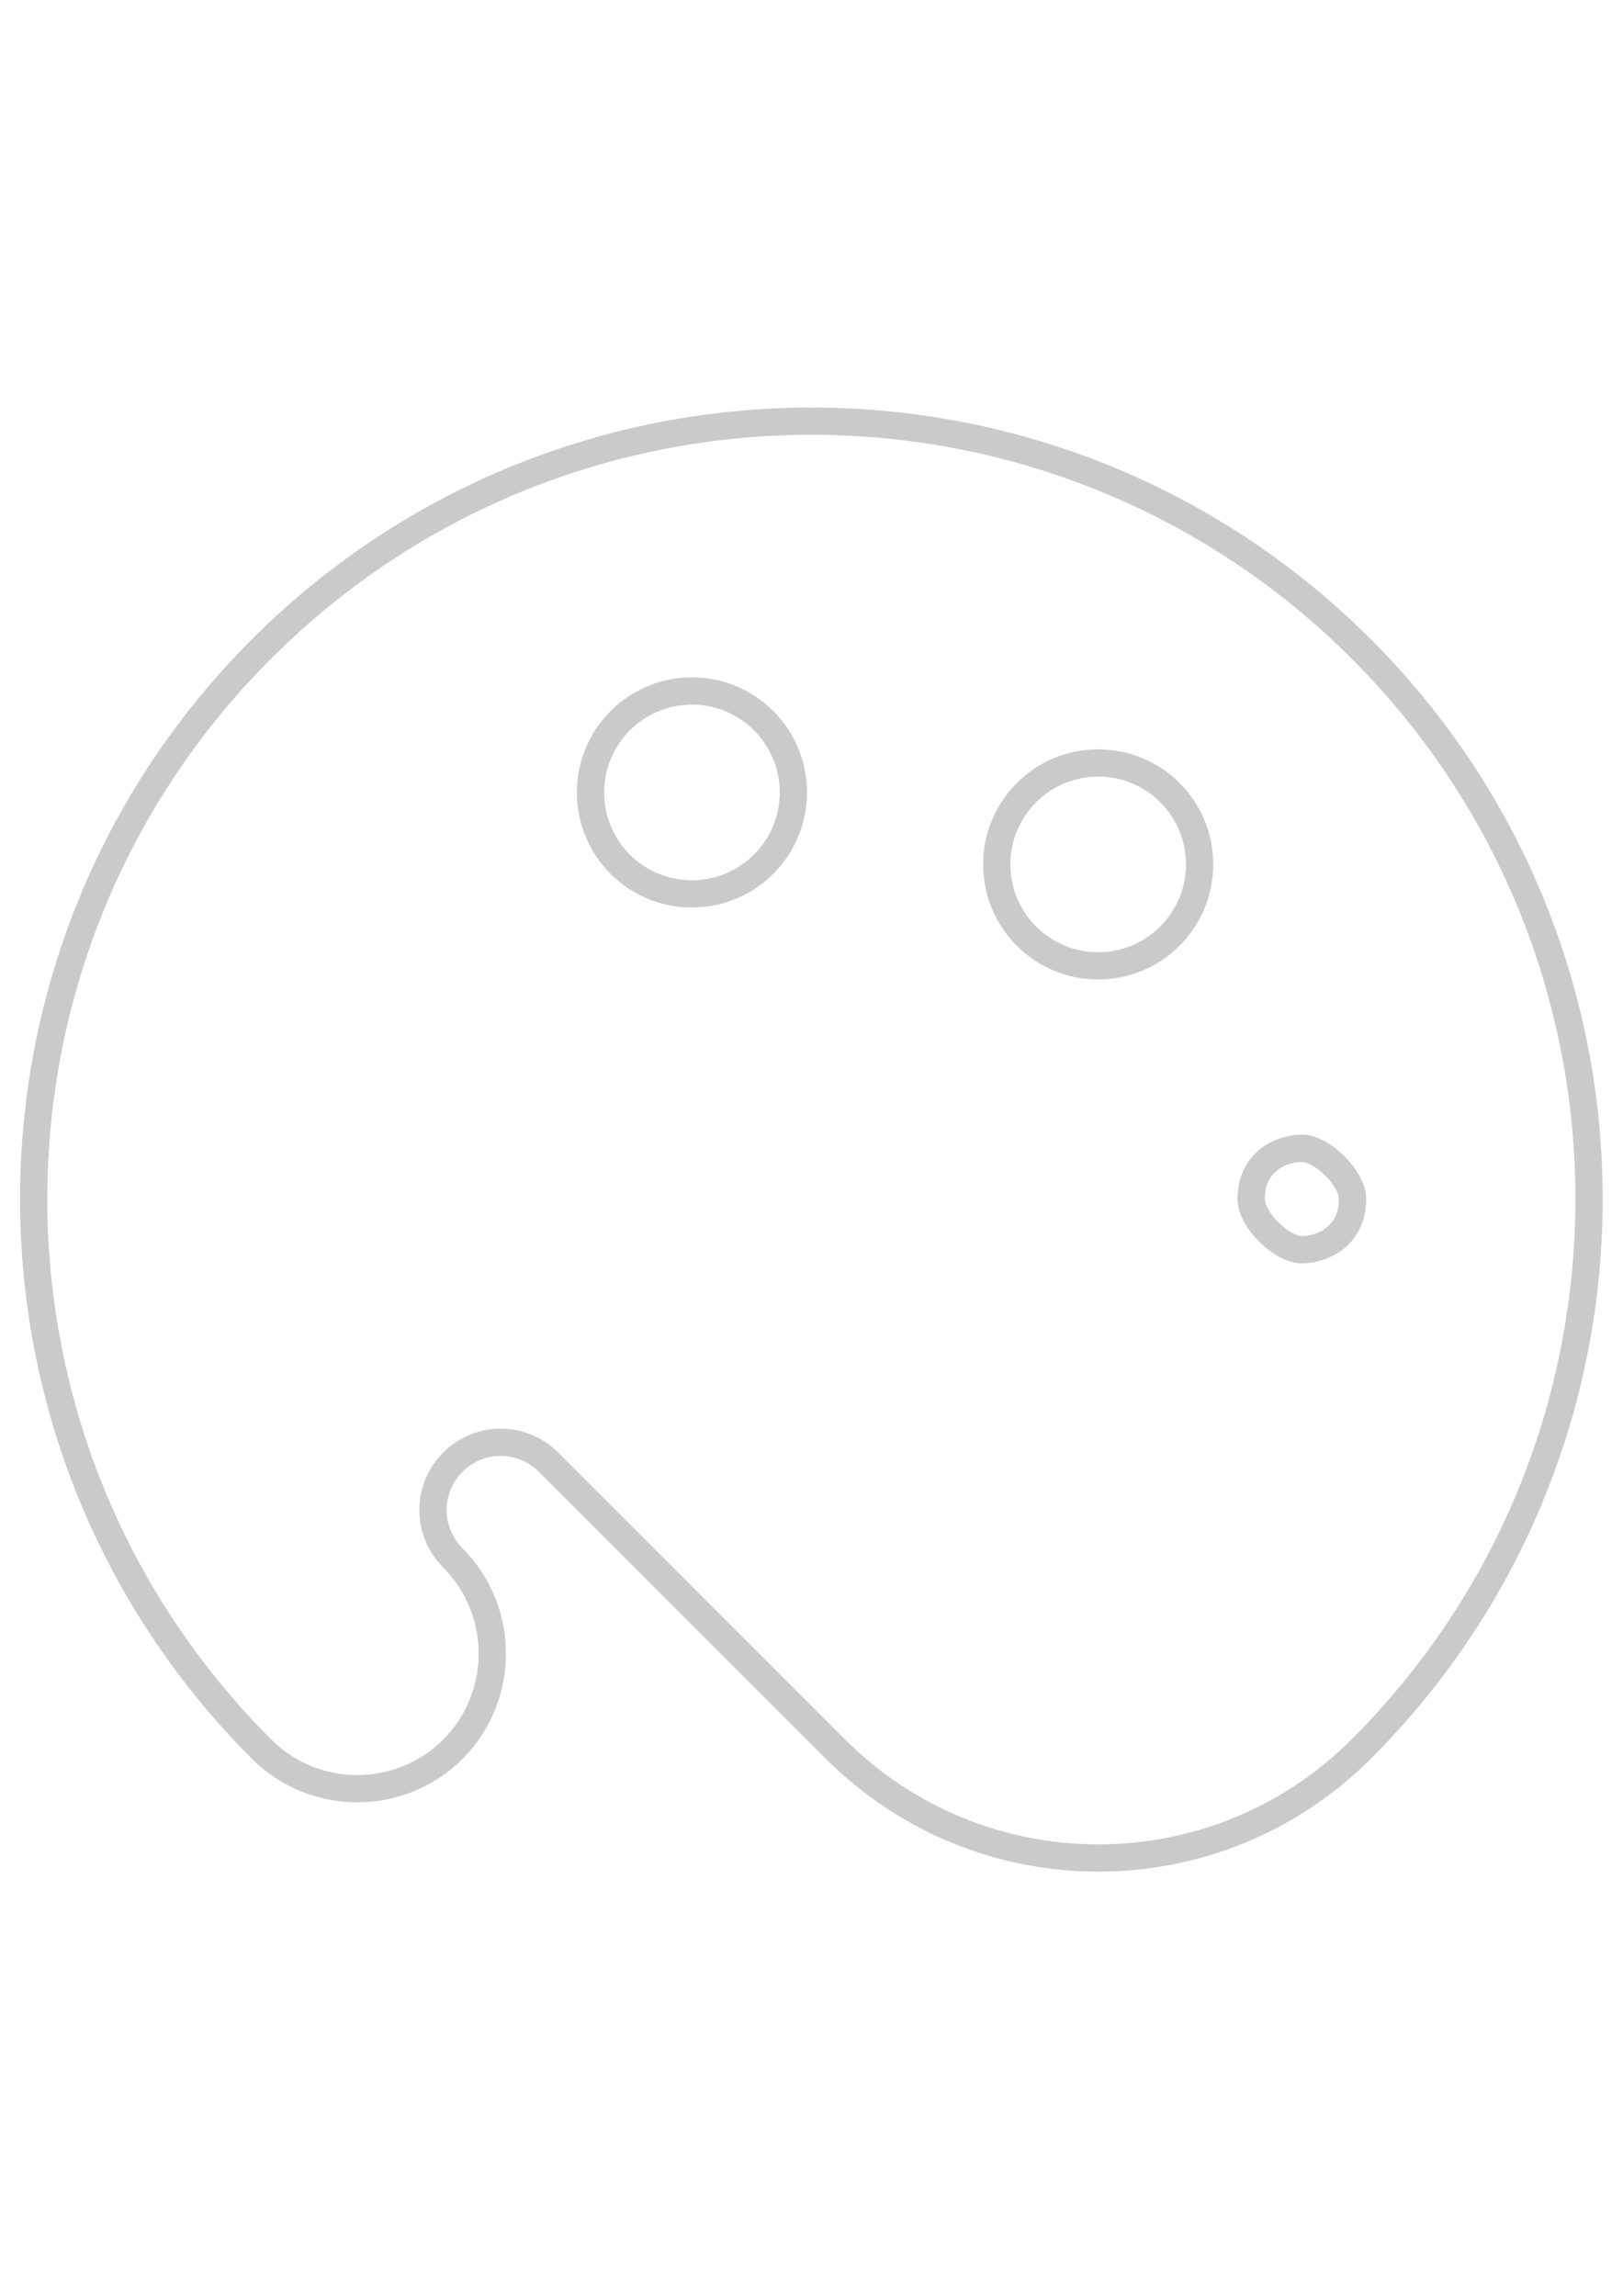 <?xml version="1.0" encoding="utf-8"?>
<!-- Generator: Adobe Illustrator 18.0.0, SVG Export Plug-In . SVG Version: 6.00 Build 0)  -->
<!DOCTYPE svg PUBLIC "-//W3C//DTD SVG 1.1//EN" "http://www.w3.org/Graphics/SVG/1.1/DTD/svg11.dtd">
<svg version="1.1" id="svgicon-paint-palette" xmlns="http://www.w3.org/2000/svg" xmlns:xlink="http://www.w3.org/1999/xlink"
	 x="0px" y="0px" viewBox="0 0 595.3 841.9" enable-background="new 0 0 595.3 841.9" xml:space="preserve">
<title>paint-palette</title>
<path fill="none" stroke="#CACACA" stroke-width="10" stroke-miterlimit="10" d="M95.9,641.4C-15.5,530-15.5,349.4,95.9,238
	s292-111.4,403.4,0s111.4,292,0,403.4c-53.3,53.3-139.6,53.3-192.9,0L201.2,536.2c-9.7-9.7-25.4-9.7-35.1,0
	c-9.7,9.7-9.7,25.4,0,35.1c19.3,19.4,19.3,50.8,0,70.2C146.7,660.8,115.3,660.8,95.9,641.4L95.9,641.4z"/>
<path fill="none" stroke="#CACACA" stroke-width="10" stroke-miterlimit="10" d="M440,317c0,20.5-16.6,37.2-37.2,37.2
	c-20.5,0-37.2-16.6-37.2-37.2c0-20.5,16.6-37.2,37.2-37.2C423.4,279.8,440,296.4,440,317z"/>
<path fill="none" stroke="#CACACA" stroke-width="10" stroke-miterlimit="10" d="M496.1,439.7c0,13.7-11.1,18.6-18.6,18.6
	c-7.5,0-18.6-11.1-18.6-18.6c0-13.7,11.1-18.6,18.6-18.6C485,421.1,496.1,432.2,496.1,439.7z"/>
<path fill="none" d="M452.5,562.5c0,27.4-22.2,49.6-49.6,49.6c-27.4,0-49.6-22.2-49.6-49.6c0-27.4,22.2-49.6,49.6-49.6
	C430.3,512.9,452.5,535.1,452.5,562.5z"/>
<path fill="none" stroke="#CACACA" stroke-width="10" stroke-miterlimit="10" d="M291,290.6c0,20.5-16.6,37.2-37.2,37.2
	s-37.2-16.6-37.2-37.2c0-20.5,16.6-37.2,37.2-37.2S291,270.1,291,290.6z"/>
</svg>
